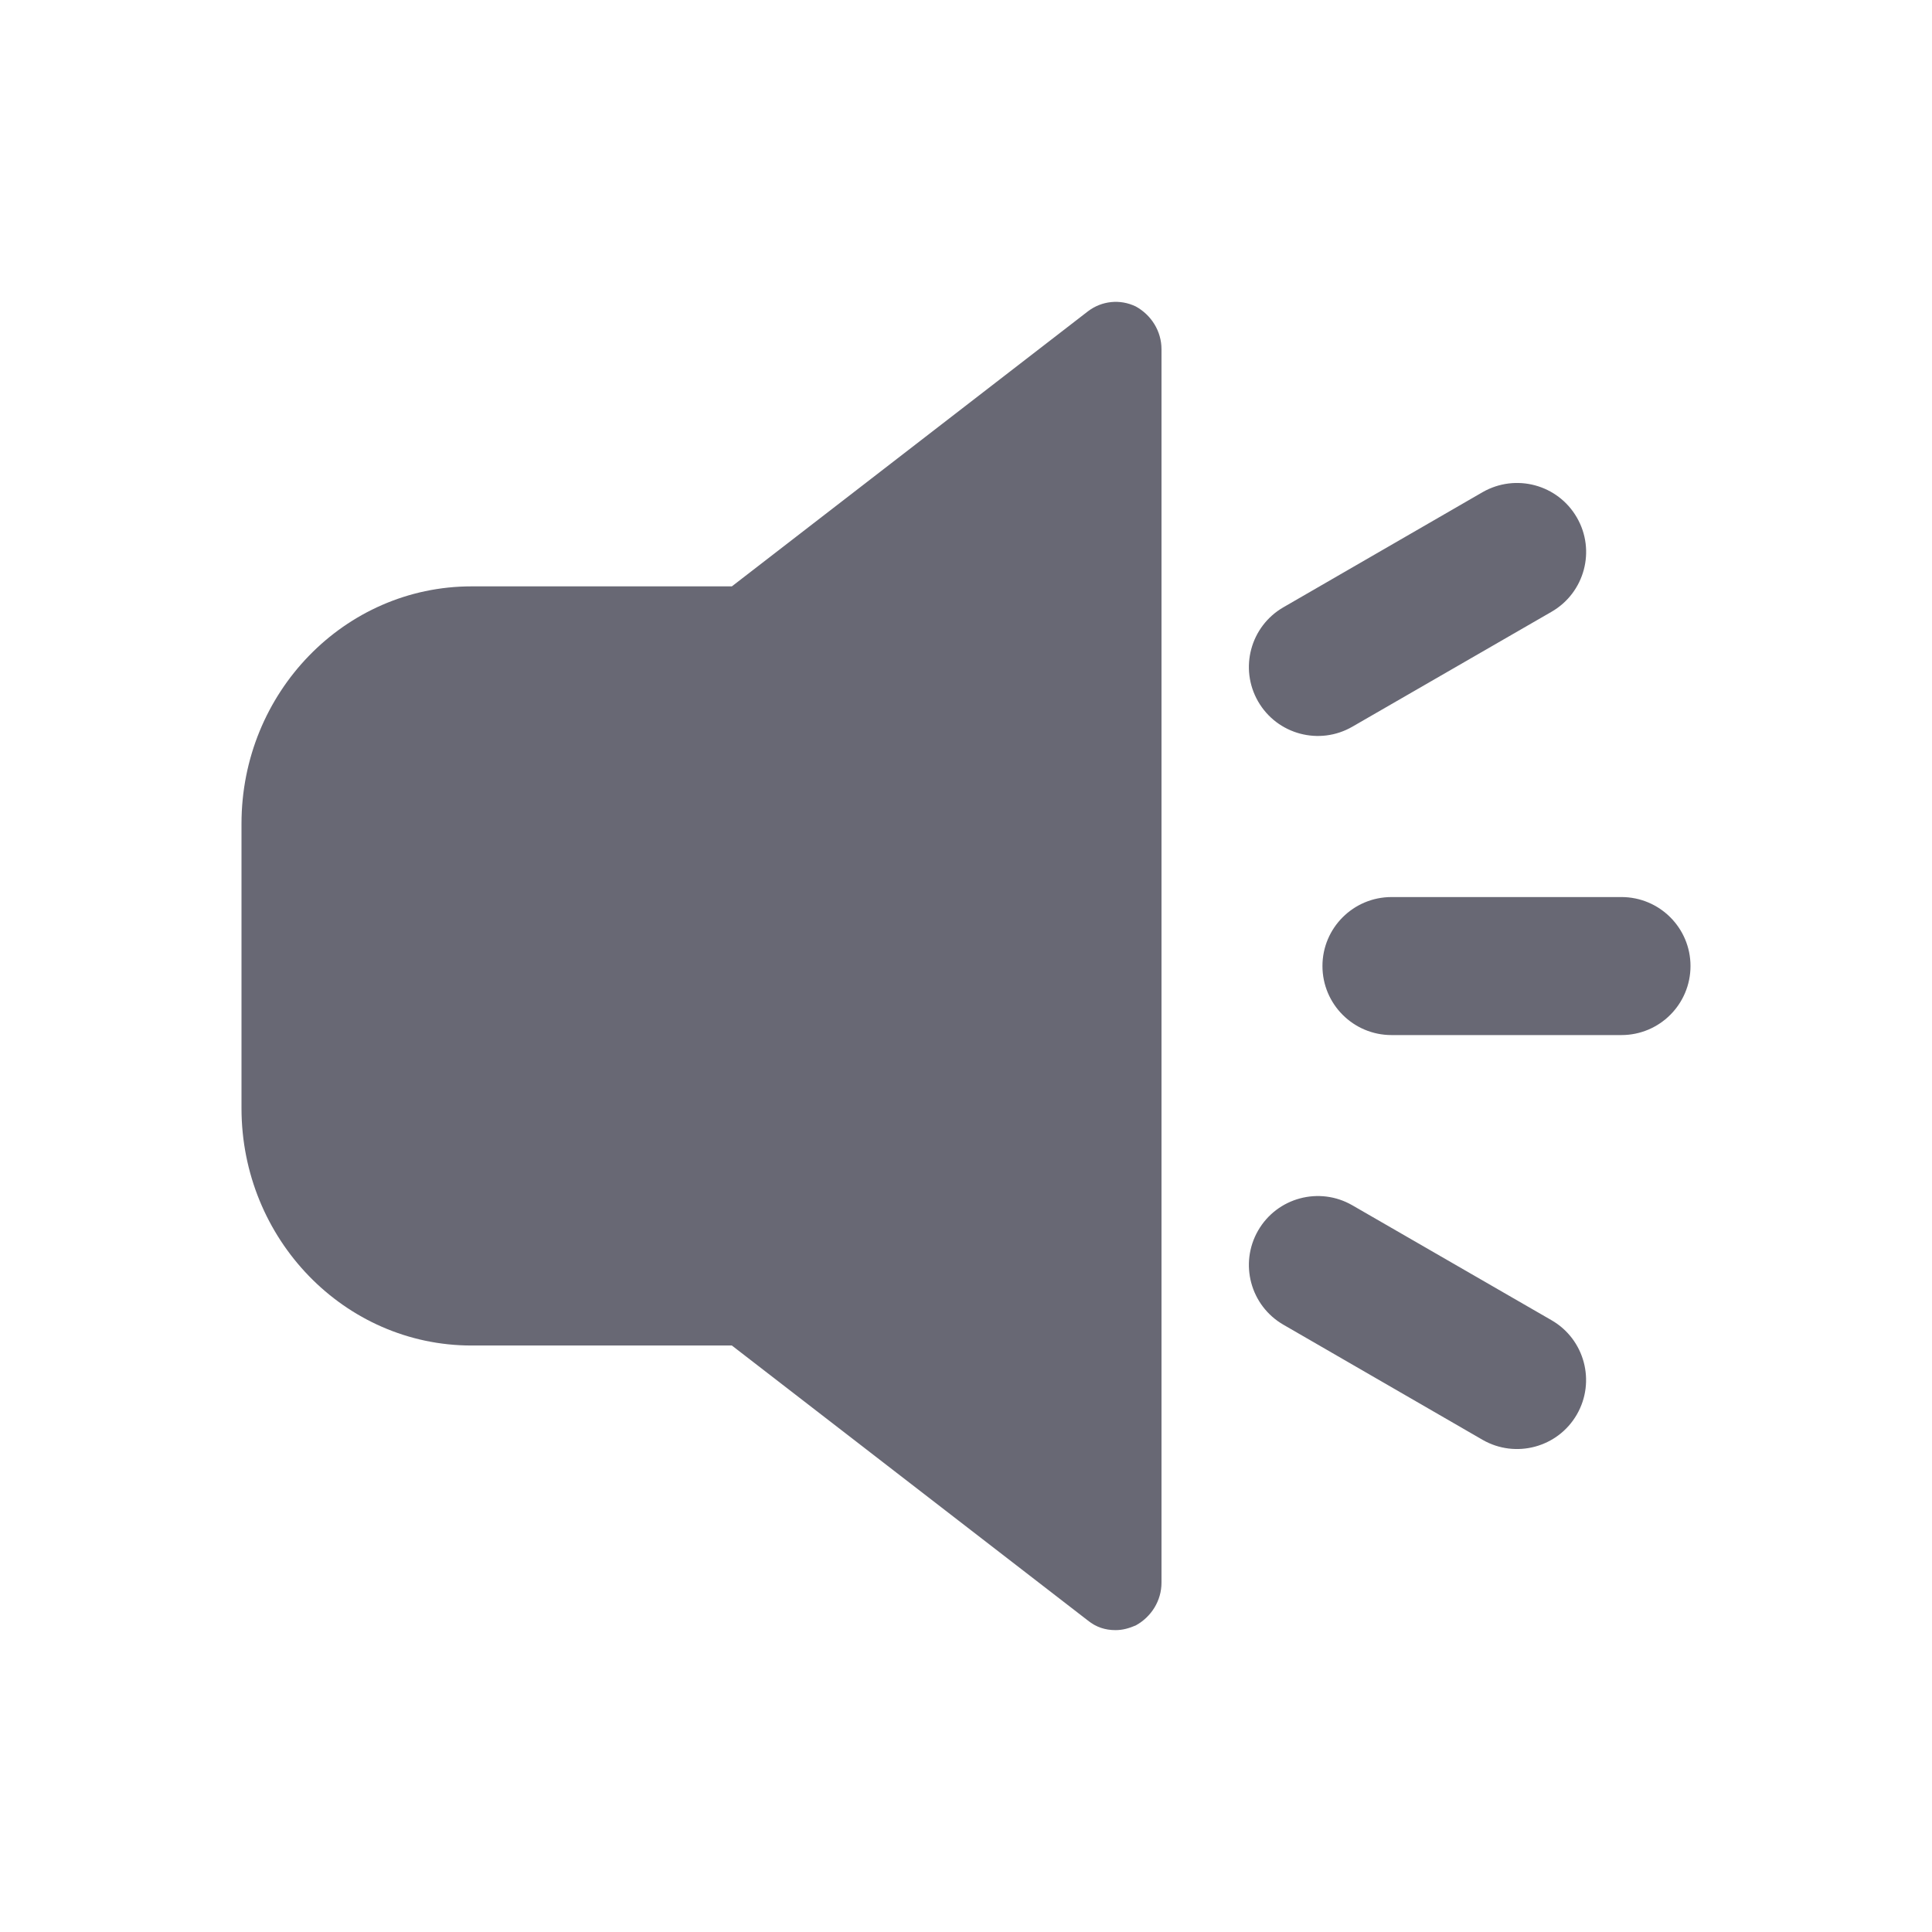 <svg width="16" height="16" viewBox="0 0 16 16" fill="none" xmlns="http://www.w3.org/2000/svg">
<path fill-rule="evenodd" clip-rule="evenodd" d="M9.406 2.538C9.276 2.475 9.124 2.491 9.01 2.578L6.061 4.856H3.905C2.853 4.856 2 5.736 2 6.821V9.178C2 10.262 2.853 11.143 3.905 11.143H6.061L9.01 13.421C9.078 13.476 9.154 13.5 9.238 13.5C9.299 13.5 9.352 13.484 9.406 13.461C9.535 13.39 9.619 13.256 9.619 13.107V2.892C9.619 2.743 9.535 2.609 9.406 2.538Z" fill="#686874"/>
<path fill-rule="evenodd" clip-rule="evenodd" d="M10.952 8C10.952 7.685 11.208 7.429 11.524 7.429L13.428 7.429C13.744 7.429 14 7.685 14 8C14 8.316 13.744 8.572 13.428 8.572H11.524C11.208 8.572 10.952 8.316 10.952 8Z" fill="#686874"/>
<path fill-rule="evenodd" clip-rule="evenodd" d="M10.419 5.809C10.262 5.536 10.355 5.187 10.629 5.029L12.278 4.076C12.552 3.919 12.901 4.012 13.059 4.286C13.217 4.559 13.123 4.908 12.85 5.066L11.2 6.018C10.927 6.176 10.577 6.083 10.419 5.809Z" fill="#686874"/>
<path fill-rule="evenodd" clip-rule="evenodd" d="M10.419 10.191C10.577 9.917 10.927 9.824 11.2 9.982L12.85 10.934C13.123 11.092 13.216 11.441 13.059 11.714C12.901 11.988 12.551 12.081 12.278 11.924L10.629 10.971C10.355 10.813 10.262 10.464 10.419 10.191Z" fill="#686874"/>
<zoom style="dark" value="|:#FFFFFF|:#FFFFFF|:#FFFFFF|:#FFFFFF"/>
</svg>
